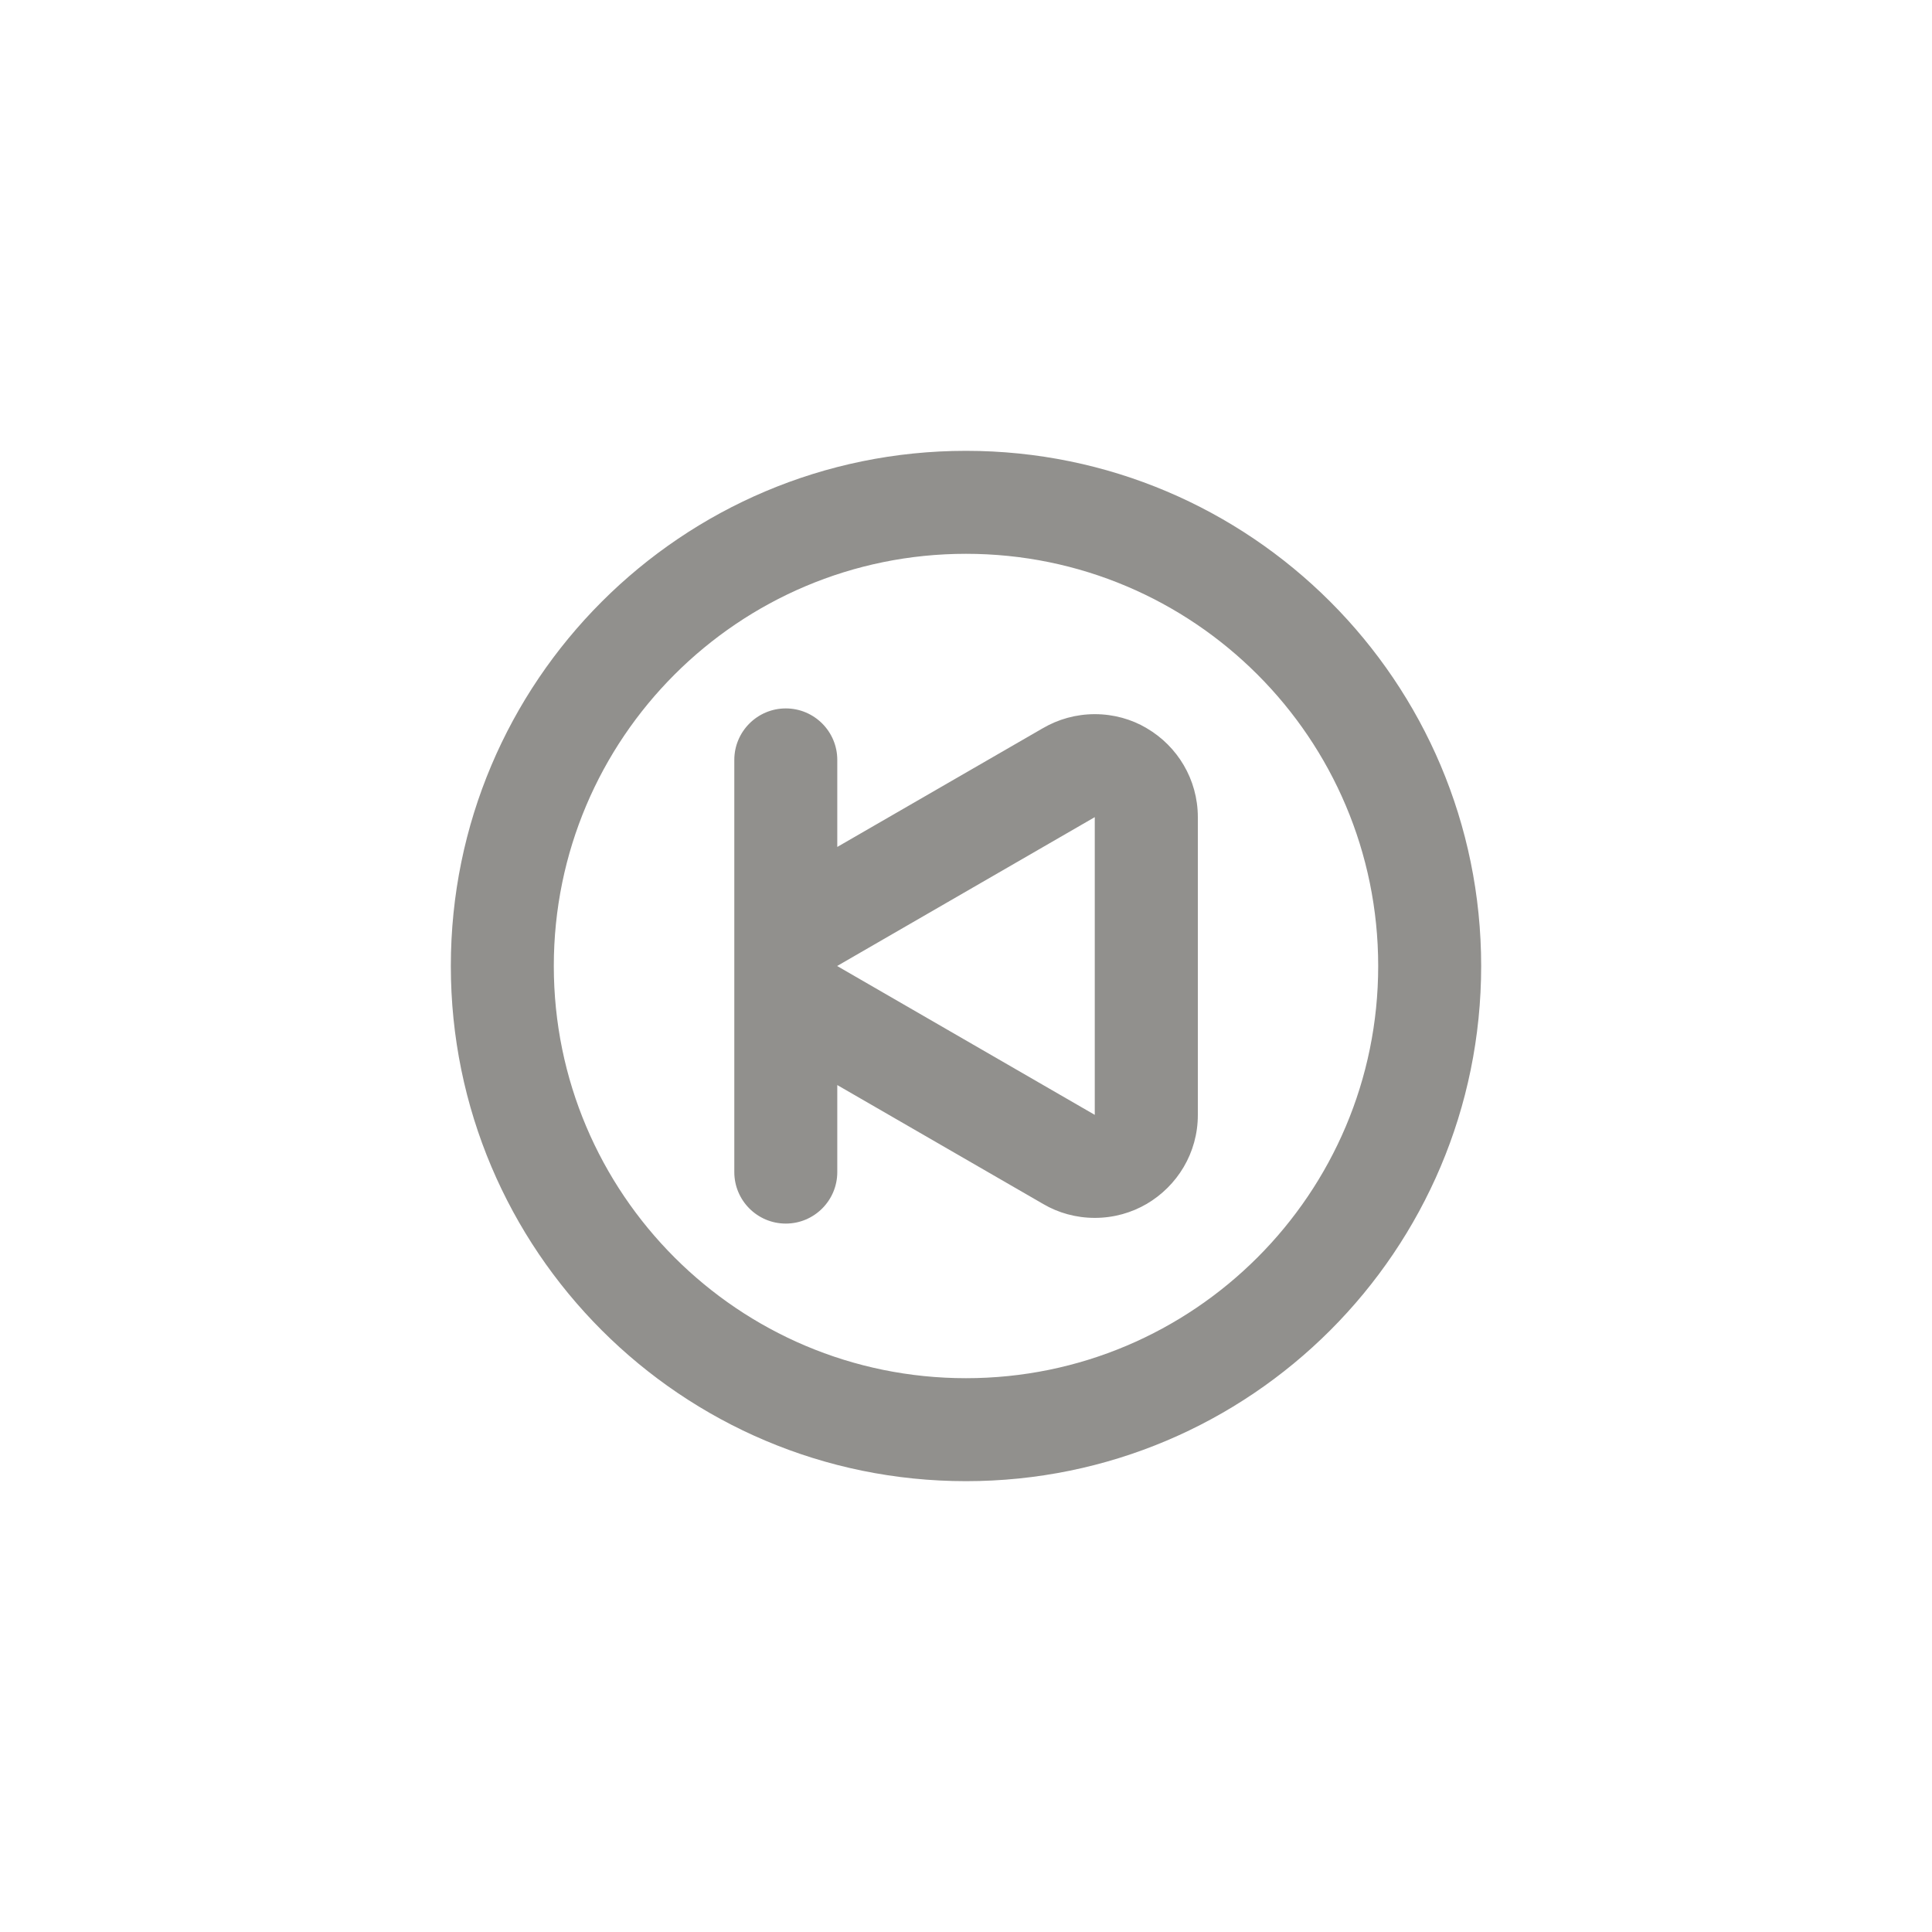<!-- Generated by IcoMoon.io -->
<svg version="1.1" xmlns="http://www.w3.org/2000/svg" width="40" height="40" viewBox="0 0 40 40">
<title>ul-step-backward-circle</title>
<path fill="#91908d" d="M23.734 15.072c-0.306-0.18-0.674-0.286-1.066-0.286s-0.761 0.106-1.077 0.291l0.010-0.006-4.266 2.464v-1.802c0-0.589-0.478-1.066-1.066-1.066s-1.066 0.478-1.066 1.066v0 8.534c0 0.589 0.478 1.066 1.066 1.066s1.066-0.478 1.066-1.066v0-1.802l4.266 2.464c0.306 0.18 0.674 0.286 1.066 0.286s0.761-0.106 1.077-0.291l-0.010 0.006c0.642-0.375 1.066-1.061 1.066-1.846v-6.166c-0.001-0.785-0.425-1.47-1.057-1.84l-0.010-0.006zM22.666 23.082l-5.334-3.082 5.334-3.082zM20 9.334c-5.891 0-10.666 4.776-10.666 10.666s4.776 10.666 10.666 10.666c5.891 0 10.666-4.776 10.666-10.666v0c0-5.891-4.776-10.666-10.666-10.666v0zM20 28.534c-4.713 0-8.534-3.821-8.534-8.534s3.821-8.534 8.534-8.534c4.713 0 8.534 3.821 8.534 8.534v0c0 4.713-3.821 8.534-8.534 8.534v0z"></path>
</svg>

